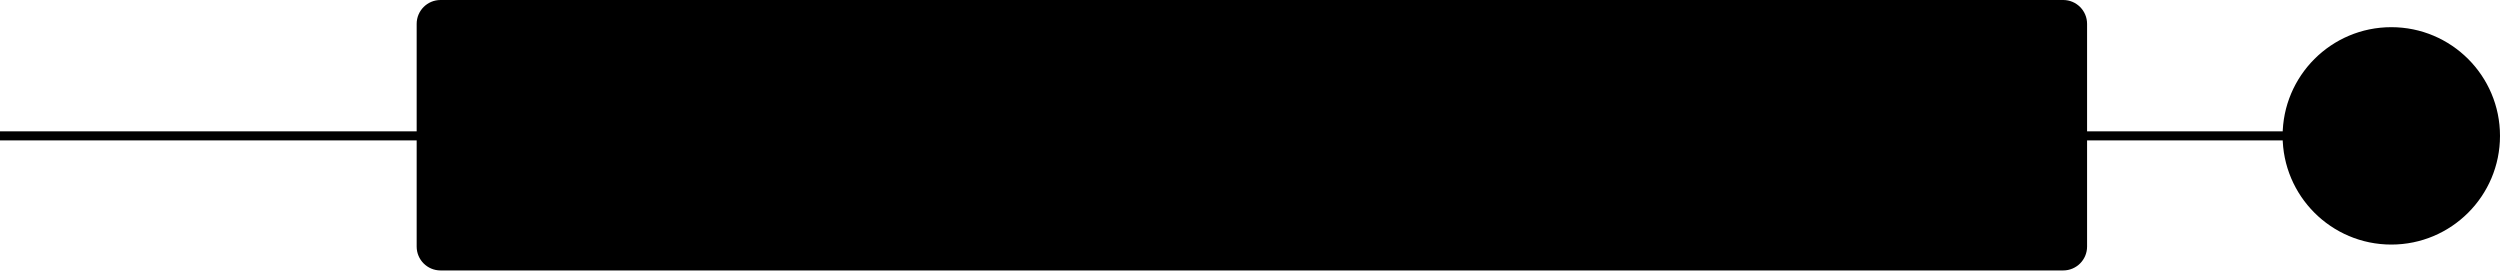<svg width="276" height="30" viewBox="0 0 276 30" fill="none" xmlns="http://www.w3.org/2000/svg">
<path d="M46 27.223V2.634C46 1.179 47.179 0 48.635 0H227.778C229.233 0 230.413 1.179 230.413 2.634V9.358V20.053V27.223C230.413 28.678 229.233 29.857 227.778 29.857H48.635C47.179 29.857 46 28.678 46 27.223Z" fill="black"/>
<path d="M0 15H258" stroke="black"/>
<circle cx="264" cy="15" r="12" fill="black"/>
</svg>
